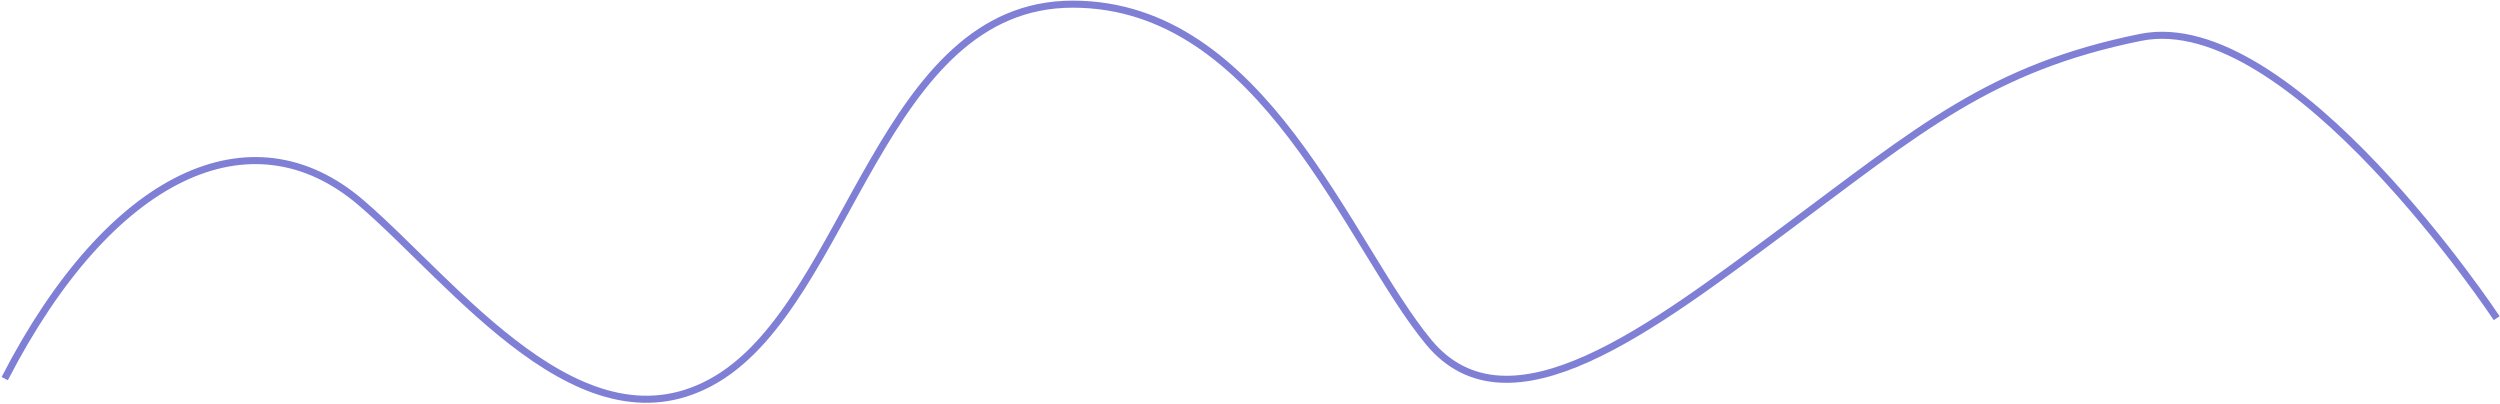 <svg width="638" height="103" viewBox="0 0 638 103" fill="none" xmlns="http://www.w3.org/2000/svg">
<path d="M1.207 96.619C28.138 44.37 64.138 27.814 92.057 51.665C115.961 72.085 148.879 117.066 182.907 96.737C216.936 76.407 224.935 1.062 273.758 1.062C322.58 1.062 344.13 62.633 364.608 87.322C385.087 112.011 421.825 83.508 455.777 58.315C489.729 33.122 507.938 17.282 546.309 9.535C584.68 1.788 637.159 81.203 637.159 81.203" stroke="#7F7FD5" stroke-width="1.8"/>
</svg>
